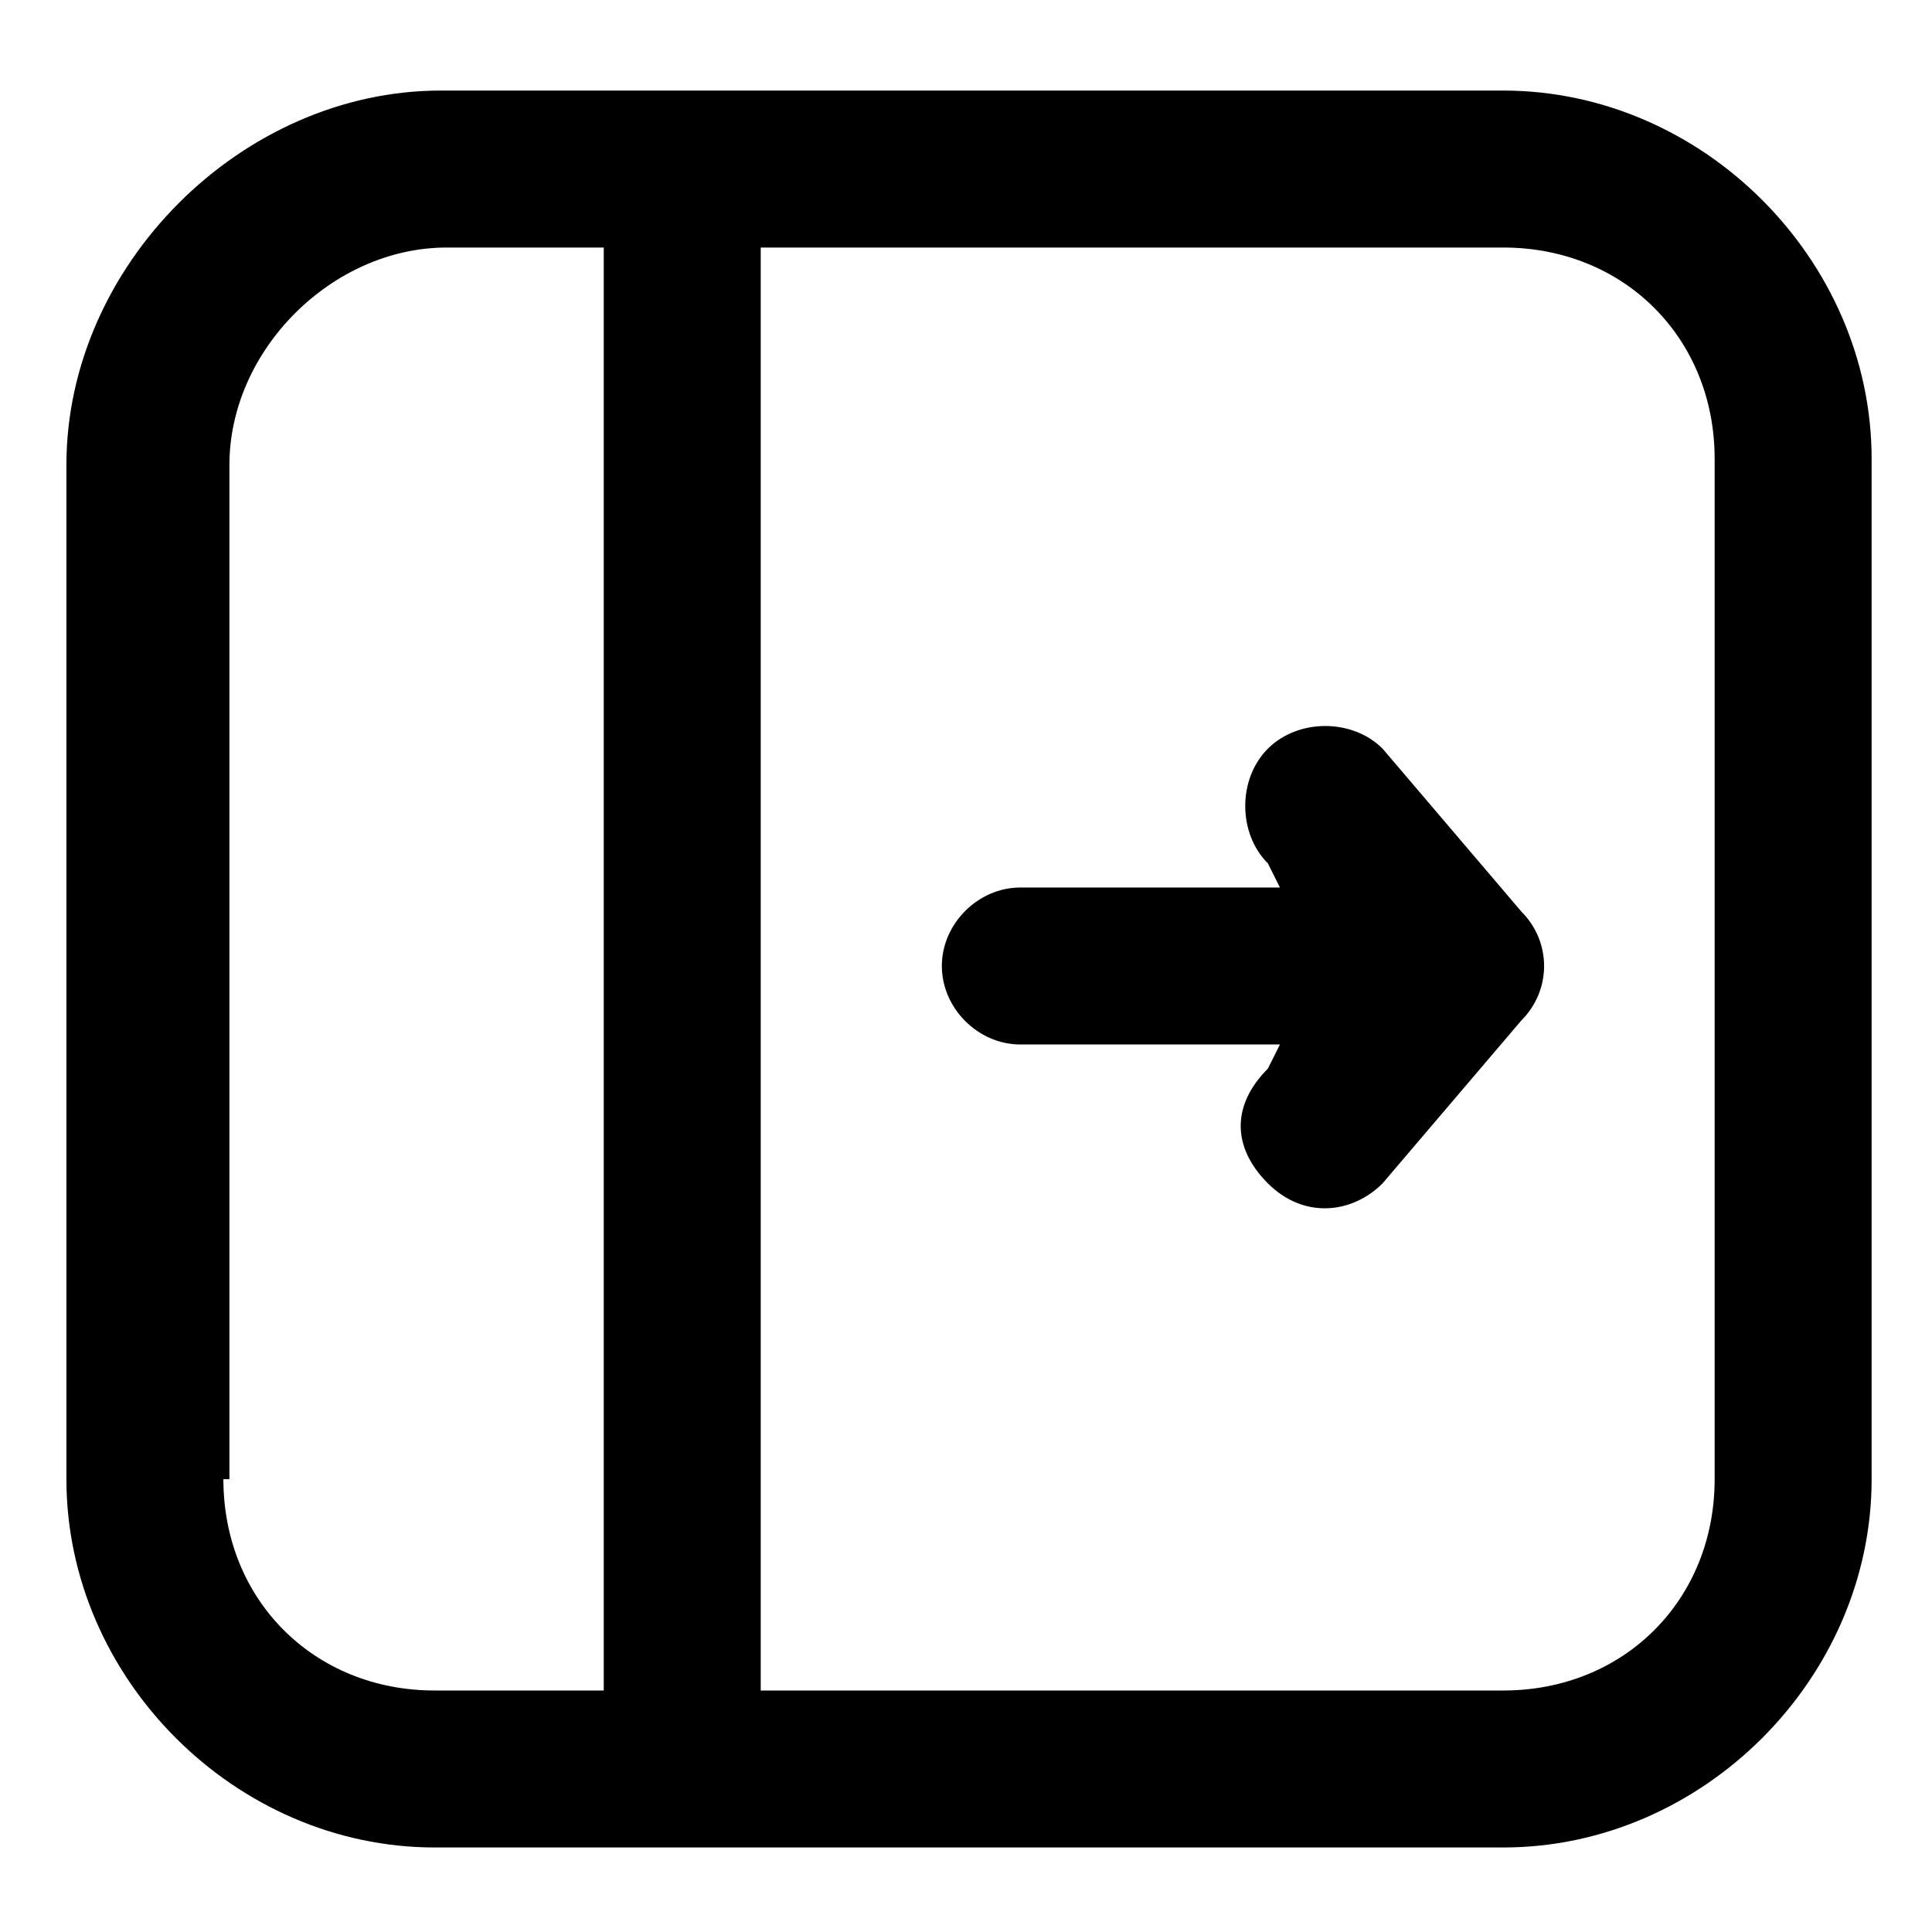 <svg xmlns="http://www.w3.org/2000/svg" version="1.1" viewBox="0 0 32 32">
<title>offcanvas left arrow right</title>
      <path d="M21,12.4c.5-.5,1.4-.5,1.9,0l2.3,2.7c.5.5.5,1.3,0,1.8l-2.3,2.7c-.5.5-1.3.6-1.9,0s-.6-1.3,0-1.9l.2-.4h-4.3c-.7,0-1.3-.6-1.3-1.3s.6-1.3,1.3-1.3h4.3l-.2-.4c-.5-.5-.5-1.4,0-1.9h0Z"/>
      <path d="M7.3,1.5h17.6c3.3,0,6.1,2.8,6.1,6.1v16.9c0,3.3-2.8,6.1-6.1,6.1H7.2c-3.3,0-6.1-2.8-6.1-6.1V7.7C1.1,4.4,4,1.5,7.3,1.5ZM28.4,24.5V7.6c0-2-1.5-3.5-3.5-3.5h-12.3v23.9h12.3c2,0,3.5-1.5,3.5-3.5ZM3.7,24.5c0,2,1.5,3.5,3.5,3.5h2.8V4.1h-2.6c-1.9,0-3.6,1.7-3.6,3.6v16.8Z"/>
</svg>